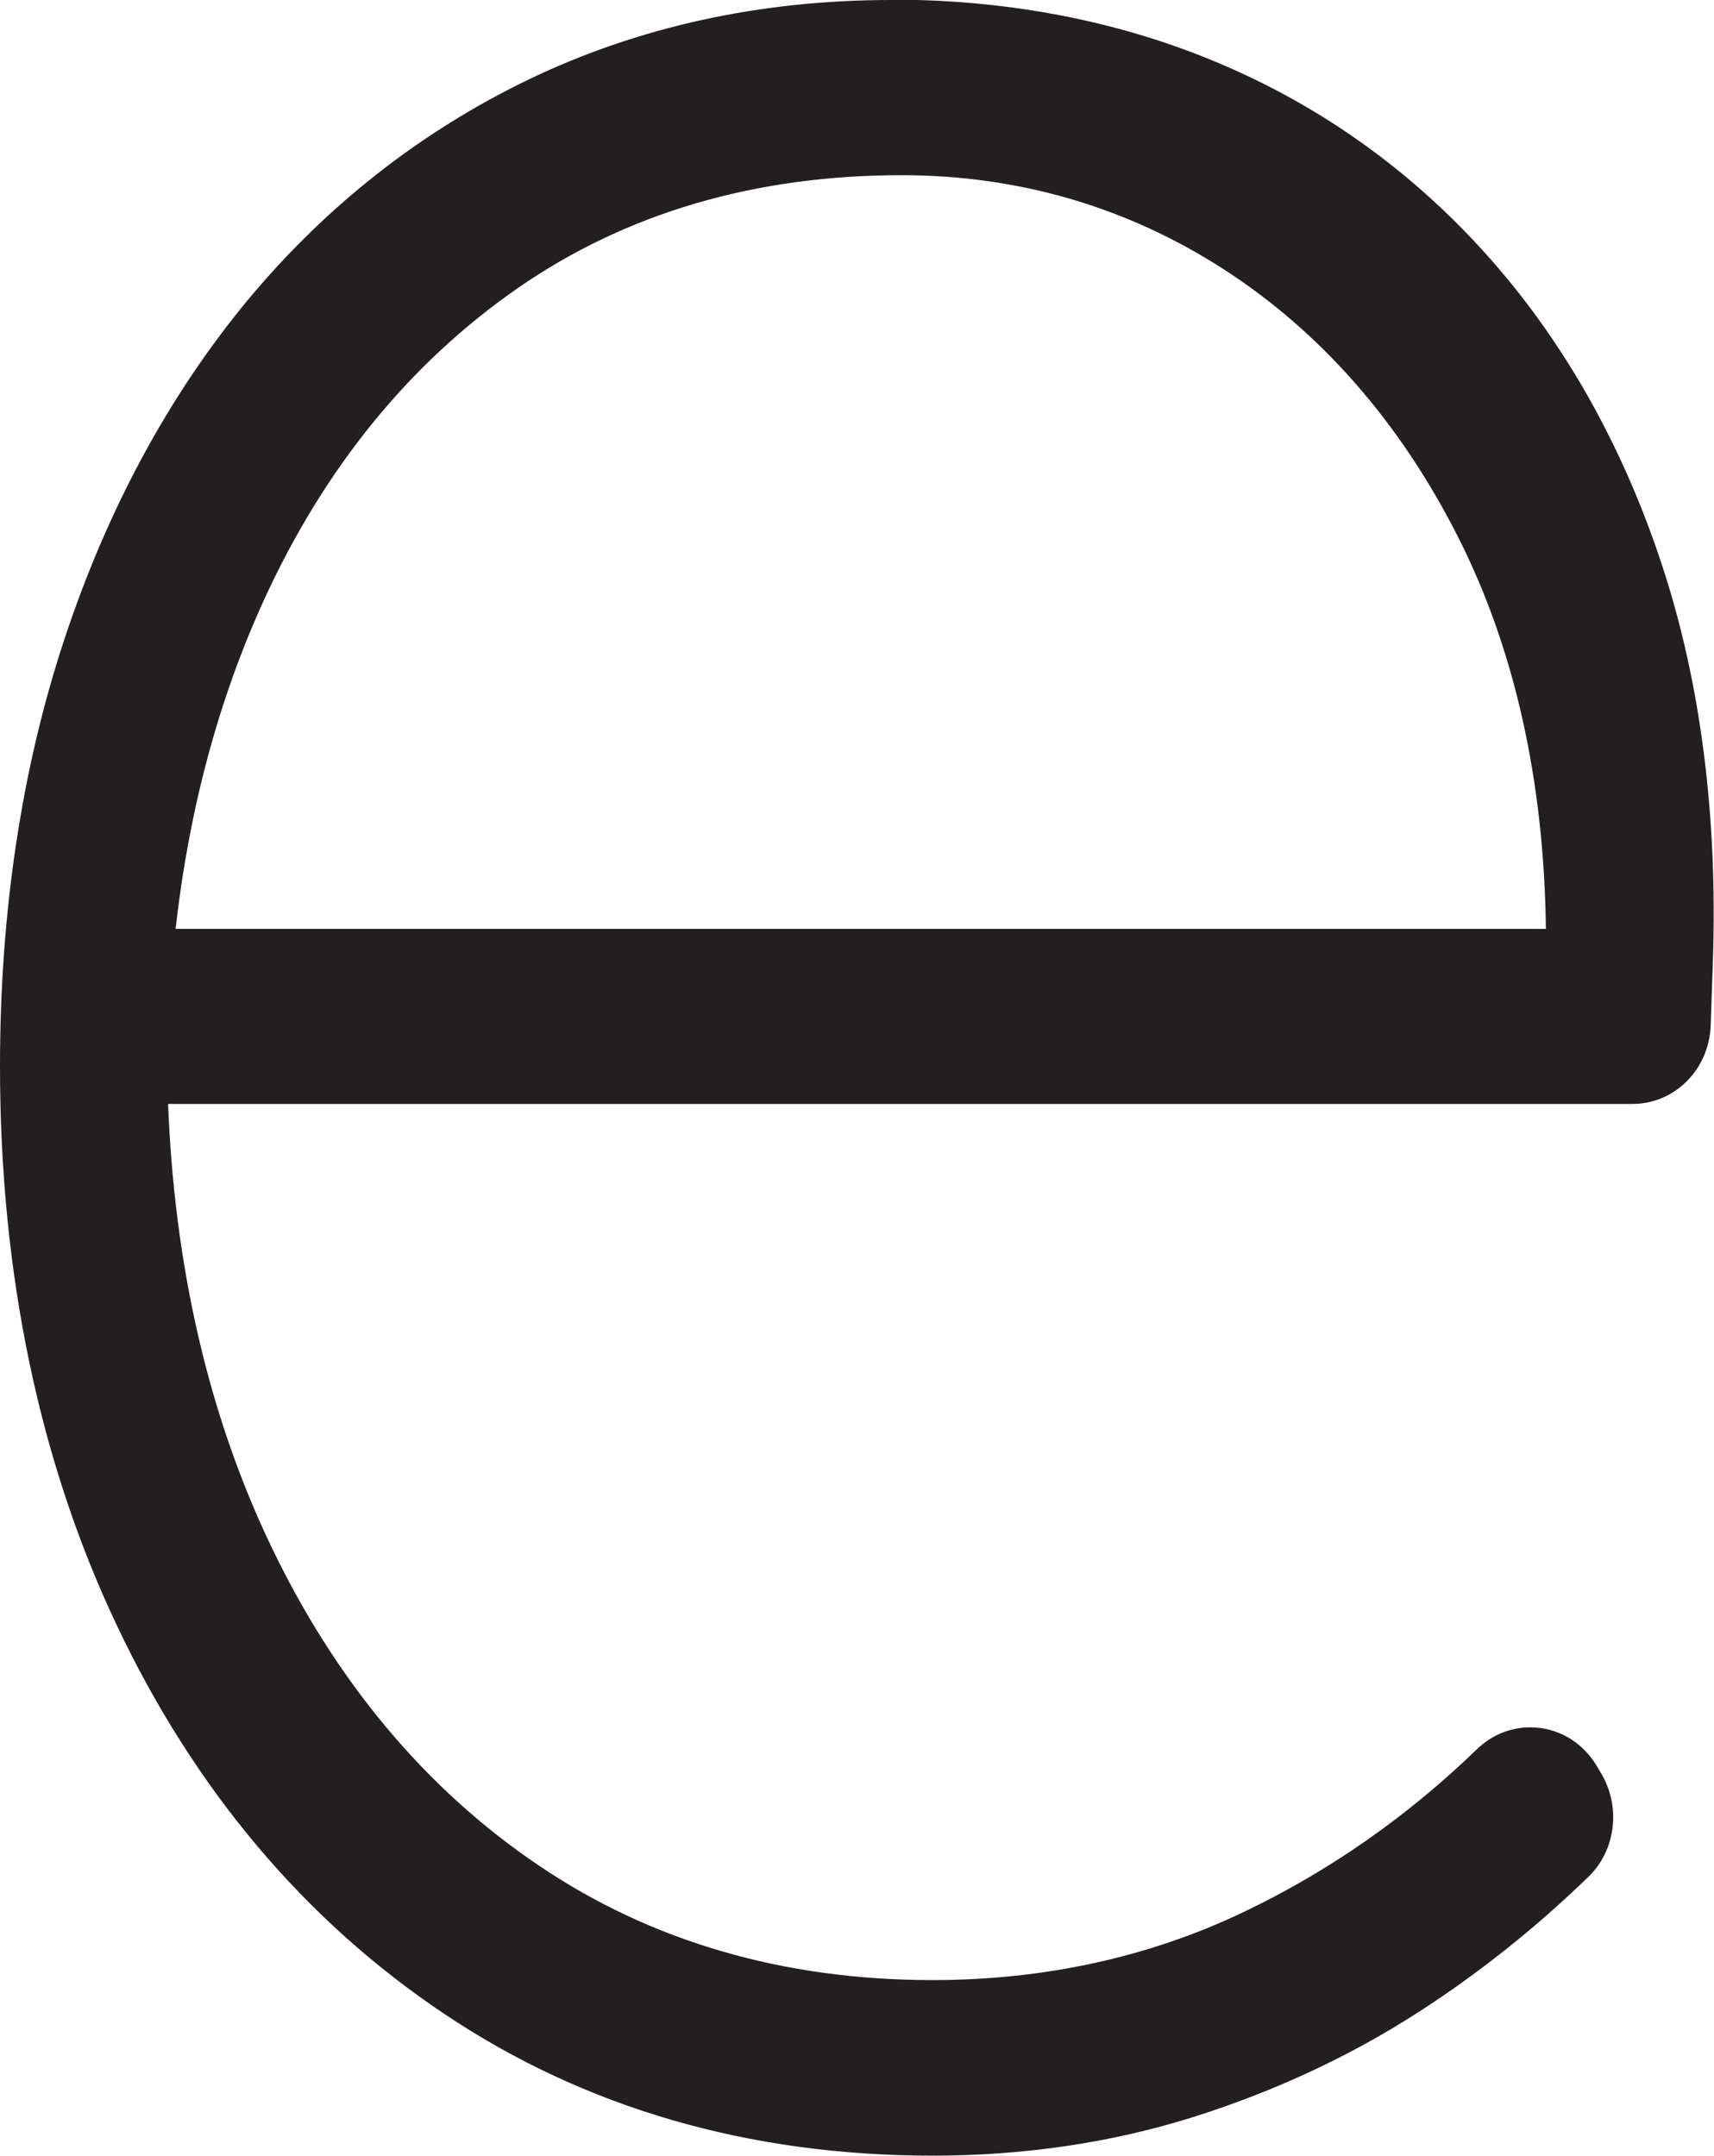 <?xml version="1.0" encoding="UTF-8"?>
<svg id="Layer_2" data-name="Layer 2" xmlns="http://www.w3.org/2000/svg" viewBox="0 0 93.91 118.13">
  <defs>
    <style>
      .cls-1 {
        fill: #231f20;
      }
    </style>
  </defs>
  <g id="Layer_1-2" data-name="Layer 1">
    <g>
      <path class="cls-1" d="M51.09,116.88c-9.79,0-18.55-2.54-26.03-7.54-7.47-4.99-13.37-12-17.55-20.83-4.16-8.78-6.27-18.9-6.27-30.07,0-8.34,1.17-16.08,3.47-23.02,2.31-6.96,5.6-13.05,9.77-18.11,4.19-5.07,9.26-9.06,15.08-11.85,5.82-2.79,12.3-4.21,19.26-4.21,6.45,0,12.47,1.2,17.89,3.56,5.44,2.37,10.2,5.86,14.15,10.38,3.94,4.51,6.98,9.97,9.04,16.25,2.05,6.26,2.96,13.39,2.71,21.17l-.12,3.55c-.06,1.74-1.39,3.11-3.03,3.11H7.92c.21,9.61,2.14,18.32,5.73,25.87,3.67,7.72,8.77,13.83,15.17,18.15,6.37,4.31,13.87,6.49,22.27,6.49,6.33,0,12.26-1.3,17.61-3.86,4.78-2.28,9.18-5.36,13.1-9.15.56-.54,1.28-.84,2.04-.84,1.04,0,2,.56,2.56,1.49l.26.44c.8,1.33.59,3.06-.5,4.12-2.86,2.77-5.94,5.22-9.16,7.28-3.67,2.36-7.72,4.24-12.02,5.59-4.33,1.36-9,2.05-13.89,2.05ZM85.92,52.16l.04-.52c0-8.61-1.67-16.31-4.97-22.81-3.28-6.47-7.75-11.56-13.27-15.12-5.51-3.55-11.67-5.35-18.32-5.35-8.27,0-15.57,2.15-21.69,6.38-6.15,4.25-11,10.21-14.42,17.72-2.68,5.89-4.38,12.51-5.05,19.71h77.69Z"/>
      <path class="cls-1" d="M48.82,2.5c6.3,0,12.1,1.15,17.39,3.46,5.29,2.3,9.86,5.66,13.71,10.06,3.84,4.4,6.77,9.67,8.79,15.82,2.02,6.15,2.9,13.06,2.65,20.74l-.12,3.54c-.04,1.06-.83,1.9-1.79,1.9H6.67c.03-1.56.1-3.1.21-4.61h80.21l-.26,3.56,2.27-3.56h-2.01l.12-1.68c0-8.94-1.7-16.76-5.11-23.46-3.4-6.7-7.97-11.91-13.71-15.61-5.74-3.7-12.07-5.55-19-5.55-8.57,0-16.04,2.2-22.41,6.6-6.37,4.4-11.31,10.48-14.84,18.23-2.92,6.42-4.68,13.58-5.27,21.47h-2.11v4.61h1.9c0,.14,0,.28,0,.42.12,10.2,2.08,19.27,5.86,27.24,3.78,7.96,8.98,14.18,15.6,18.65,6.62,4.47,14.27,6.7,22.97,6.7,6.55,0,12.6-1.33,18.15-3.98,4.92-2.35,9.4-5.48,13.43-9.38.34-.33.75-.49,1.17-.49.57,0,1.14.3,1.49.88l.26.44c.49.82.38,1.93-.29,2.57-2.82,2.73-5.8,5.1-8.96,7.13-3.59,2.3-7.5,4.12-11.72,5.45-4.22,1.33-8.73,1.99-13.52,1.99-9.58,0-18.03-2.44-25.34-7.33-7.31-4.89-13.02-11.66-17.11-20.32-4.1-8.66-6.14-18.5-6.14-29.54,0-8.24,1.13-15.78,3.4-22.63,2.27-6.84,5.45-12.74,9.55-17.7,4.09-4.96,8.98-8.8,14.65-11.52,5.67-2.72,11.91-4.08,18.72-4.08M48.82,0c-7.15,0-13.81,1.46-19.8,4.33-5.97,2.87-11.19,6.97-15.5,12.18-4.27,5.17-7.64,11.4-9.99,18.51-2.34,7.07-3.53,14.94-3.53,23.41,0,11.36,2.15,21.66,6.39,30.61,4.27,9.03,10.32,16.21,17.98,21.33,7.69,5.15,16.68,7.75,26.72,7.75,5.02,0,9.82-.71,14.27-2.11,4.41-1.39,8.56-3.31,12.32-5.73,3.28-2.11,6.43-4.61,9.35-7.44,1.5-1.45,1.79-3.83.7-5.66l-.26-.44c-.79-1.31-2.14-2.09-3.63-2.09-1.08,0-2.11.42-2.91,1.19-3.82,3.7-8.12,6.7-12.77,8.92-5.18,2.48-10.93,3.74-17.07,3.74-8.15,0-15.41-2.11-21.57-6.28-6.21-4.19-11.17-10.13-14.74-17.65-3.35-7.05-5.22-15.14-5.57-24.08h80.24c2.32,0,4.2-1.9,4.28-4.32l.12-3.54c.26-7.94-.67-15.21-2.77-21.61-2.11-6.44-5.24-12.05-9.29-16.68-4.08-4.66-8.98-8.26-14.59-10.7-5.58-2.43-11.77-3.66-18.39-3.66h0ZM9.62,50.91c.73-6.53,2.35-12.55,4.8-17.94,3.32-7.3,8.03-13.09,13.99-17.21,5.91-4.09,12.97-6.16,20.98-6.16,6.41,0,12.34,1.73,17.65,5.15,5.33,3.44,9.65,8.37,12.83,14.64,3.1,6.11,4.73,13.35,4.83,21.51H9.62Z"/>
    </g>
  </g>
</svg>